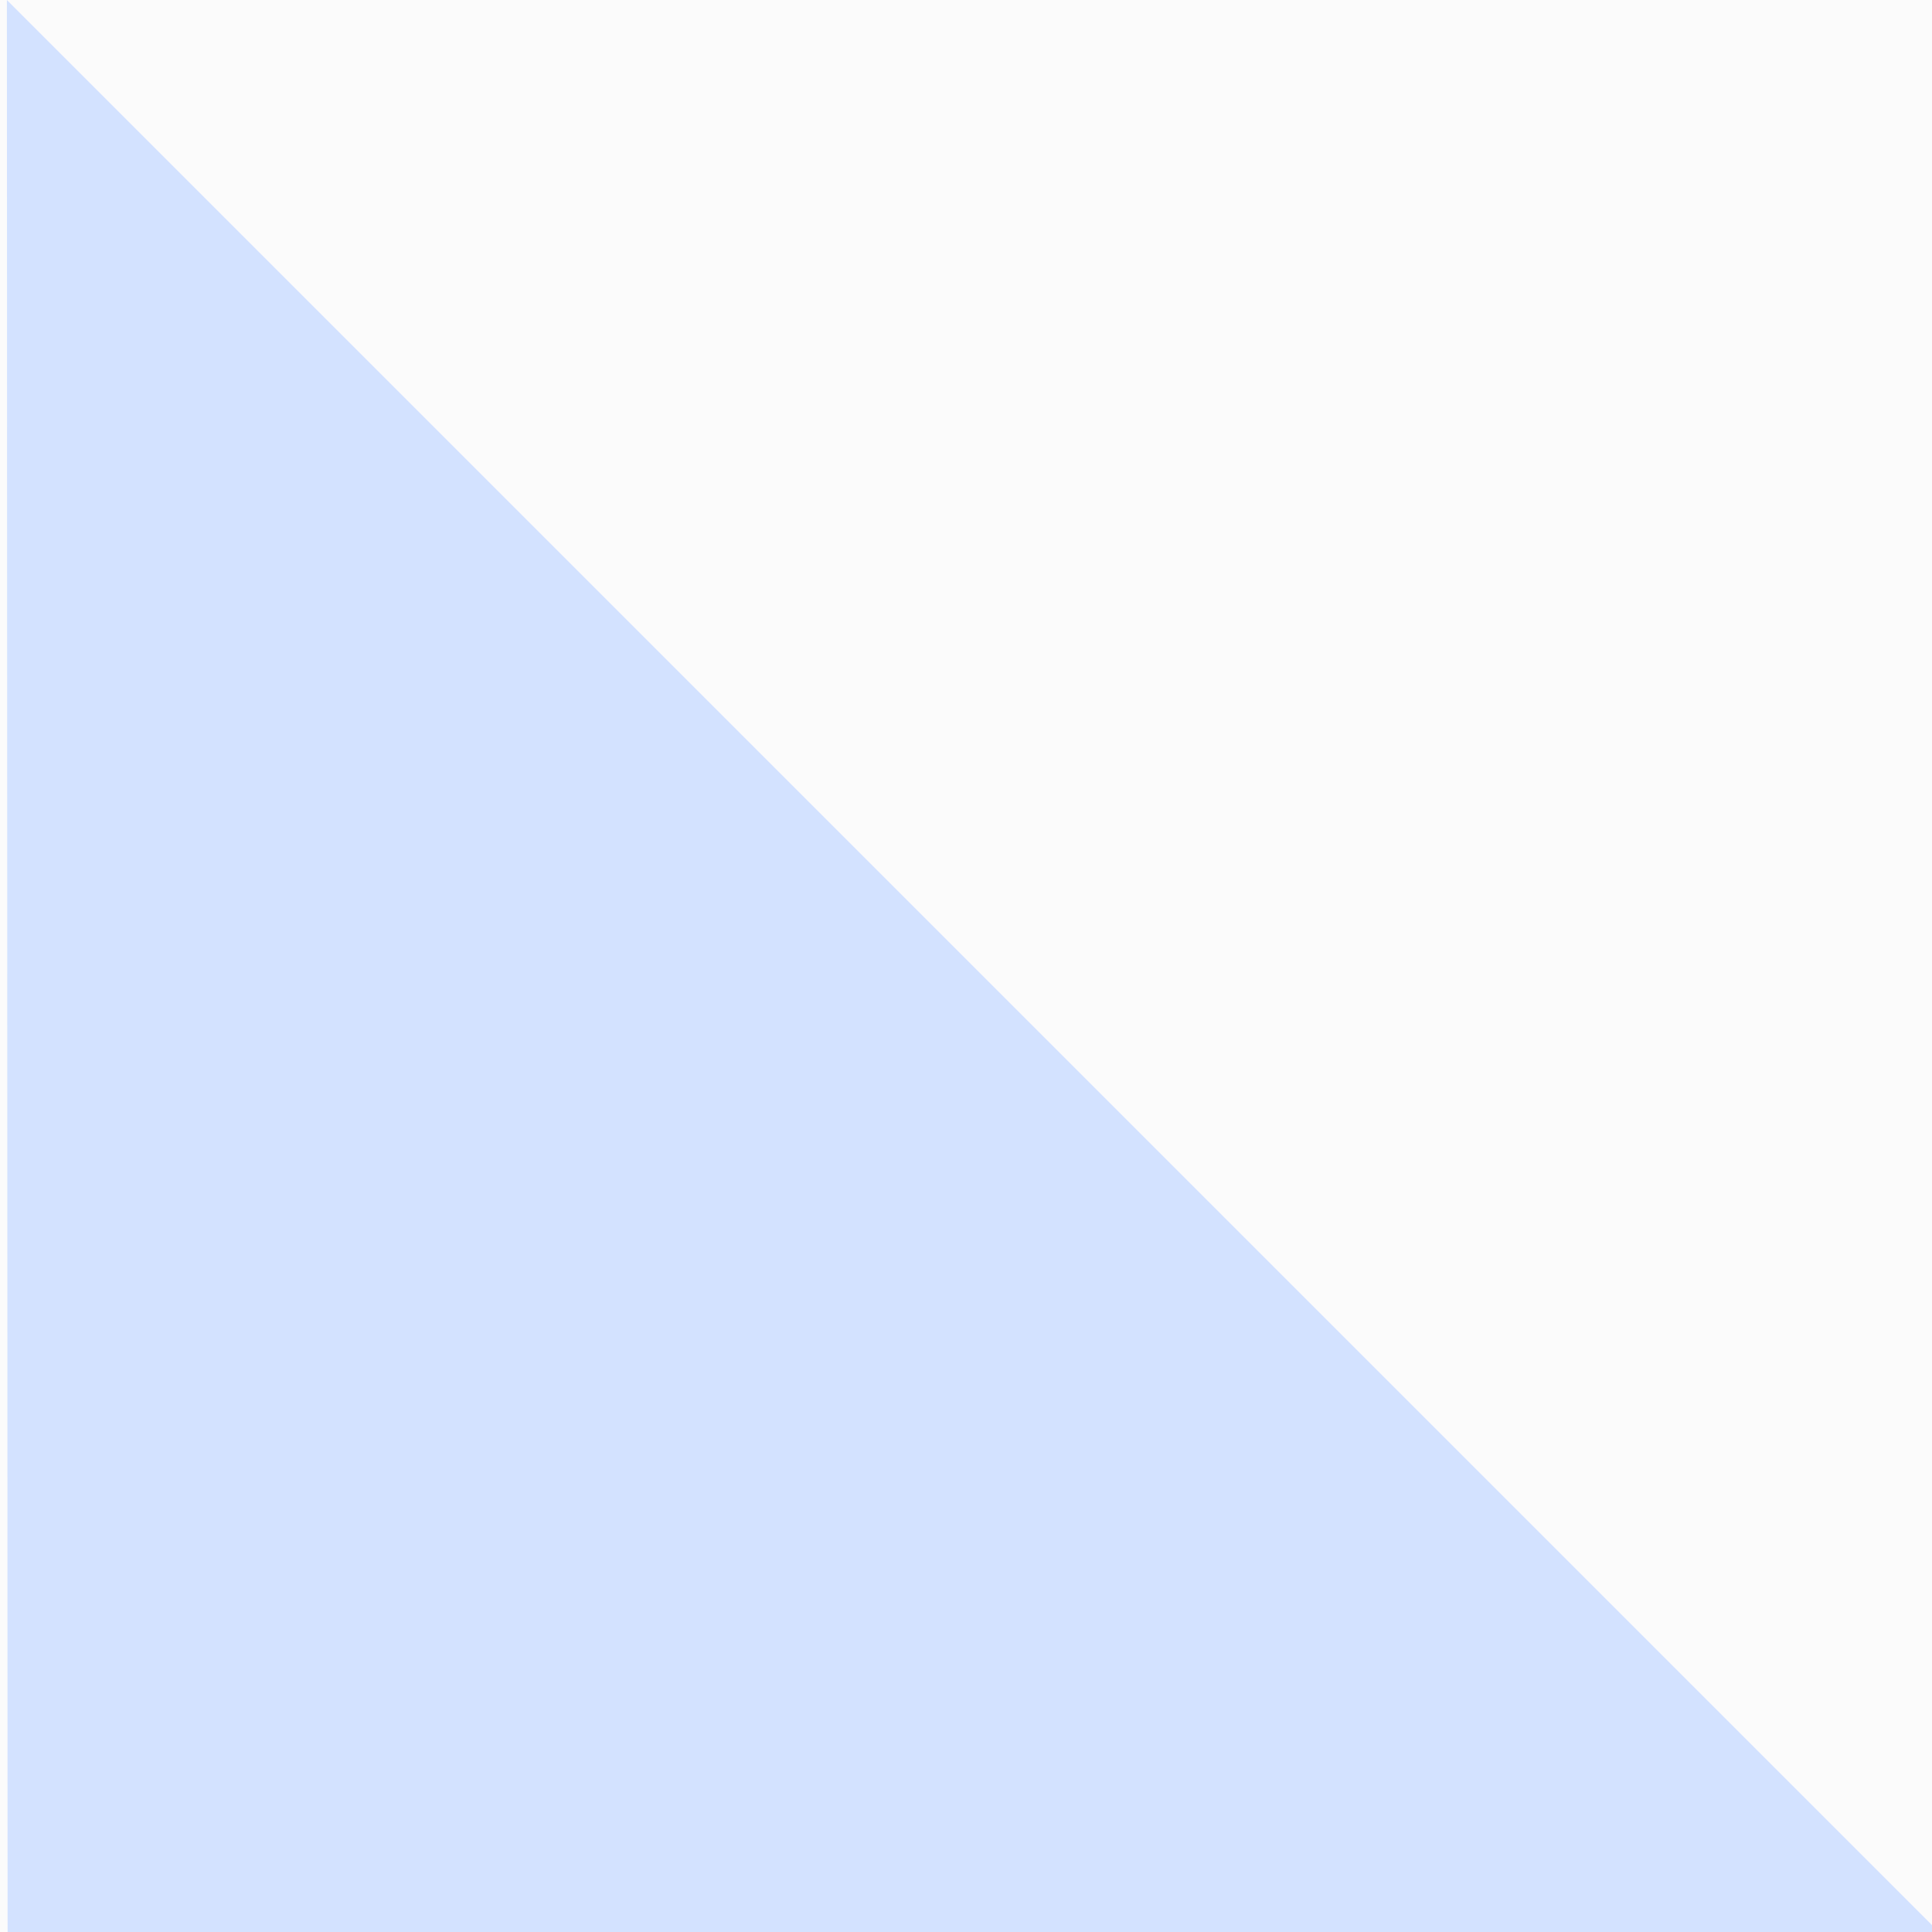 <svg width="14" height="14" viewBox="0 0 14 14" fill="none" xmlns="http://www.w3.org/2000/svg">
<rect x="0" y="0" width="14" height="14" fill="#333333" stroke="none"/>
<g clip-path="url(#clip0_1299_13968)">
<rect width="14" height="14" fill="#FBFBFB"/>
<path d="M0.055 14.104L0.05 -3.3725e-06L14.157 14.107L0.055 14.104Z" fill="#D3E2FF"/>
</g>
<defs>
<clipPath id="clip0_1299_13968">
<rect width="14" height="14" fill="white"/>
</clipPath>
</defs>
</svg>
